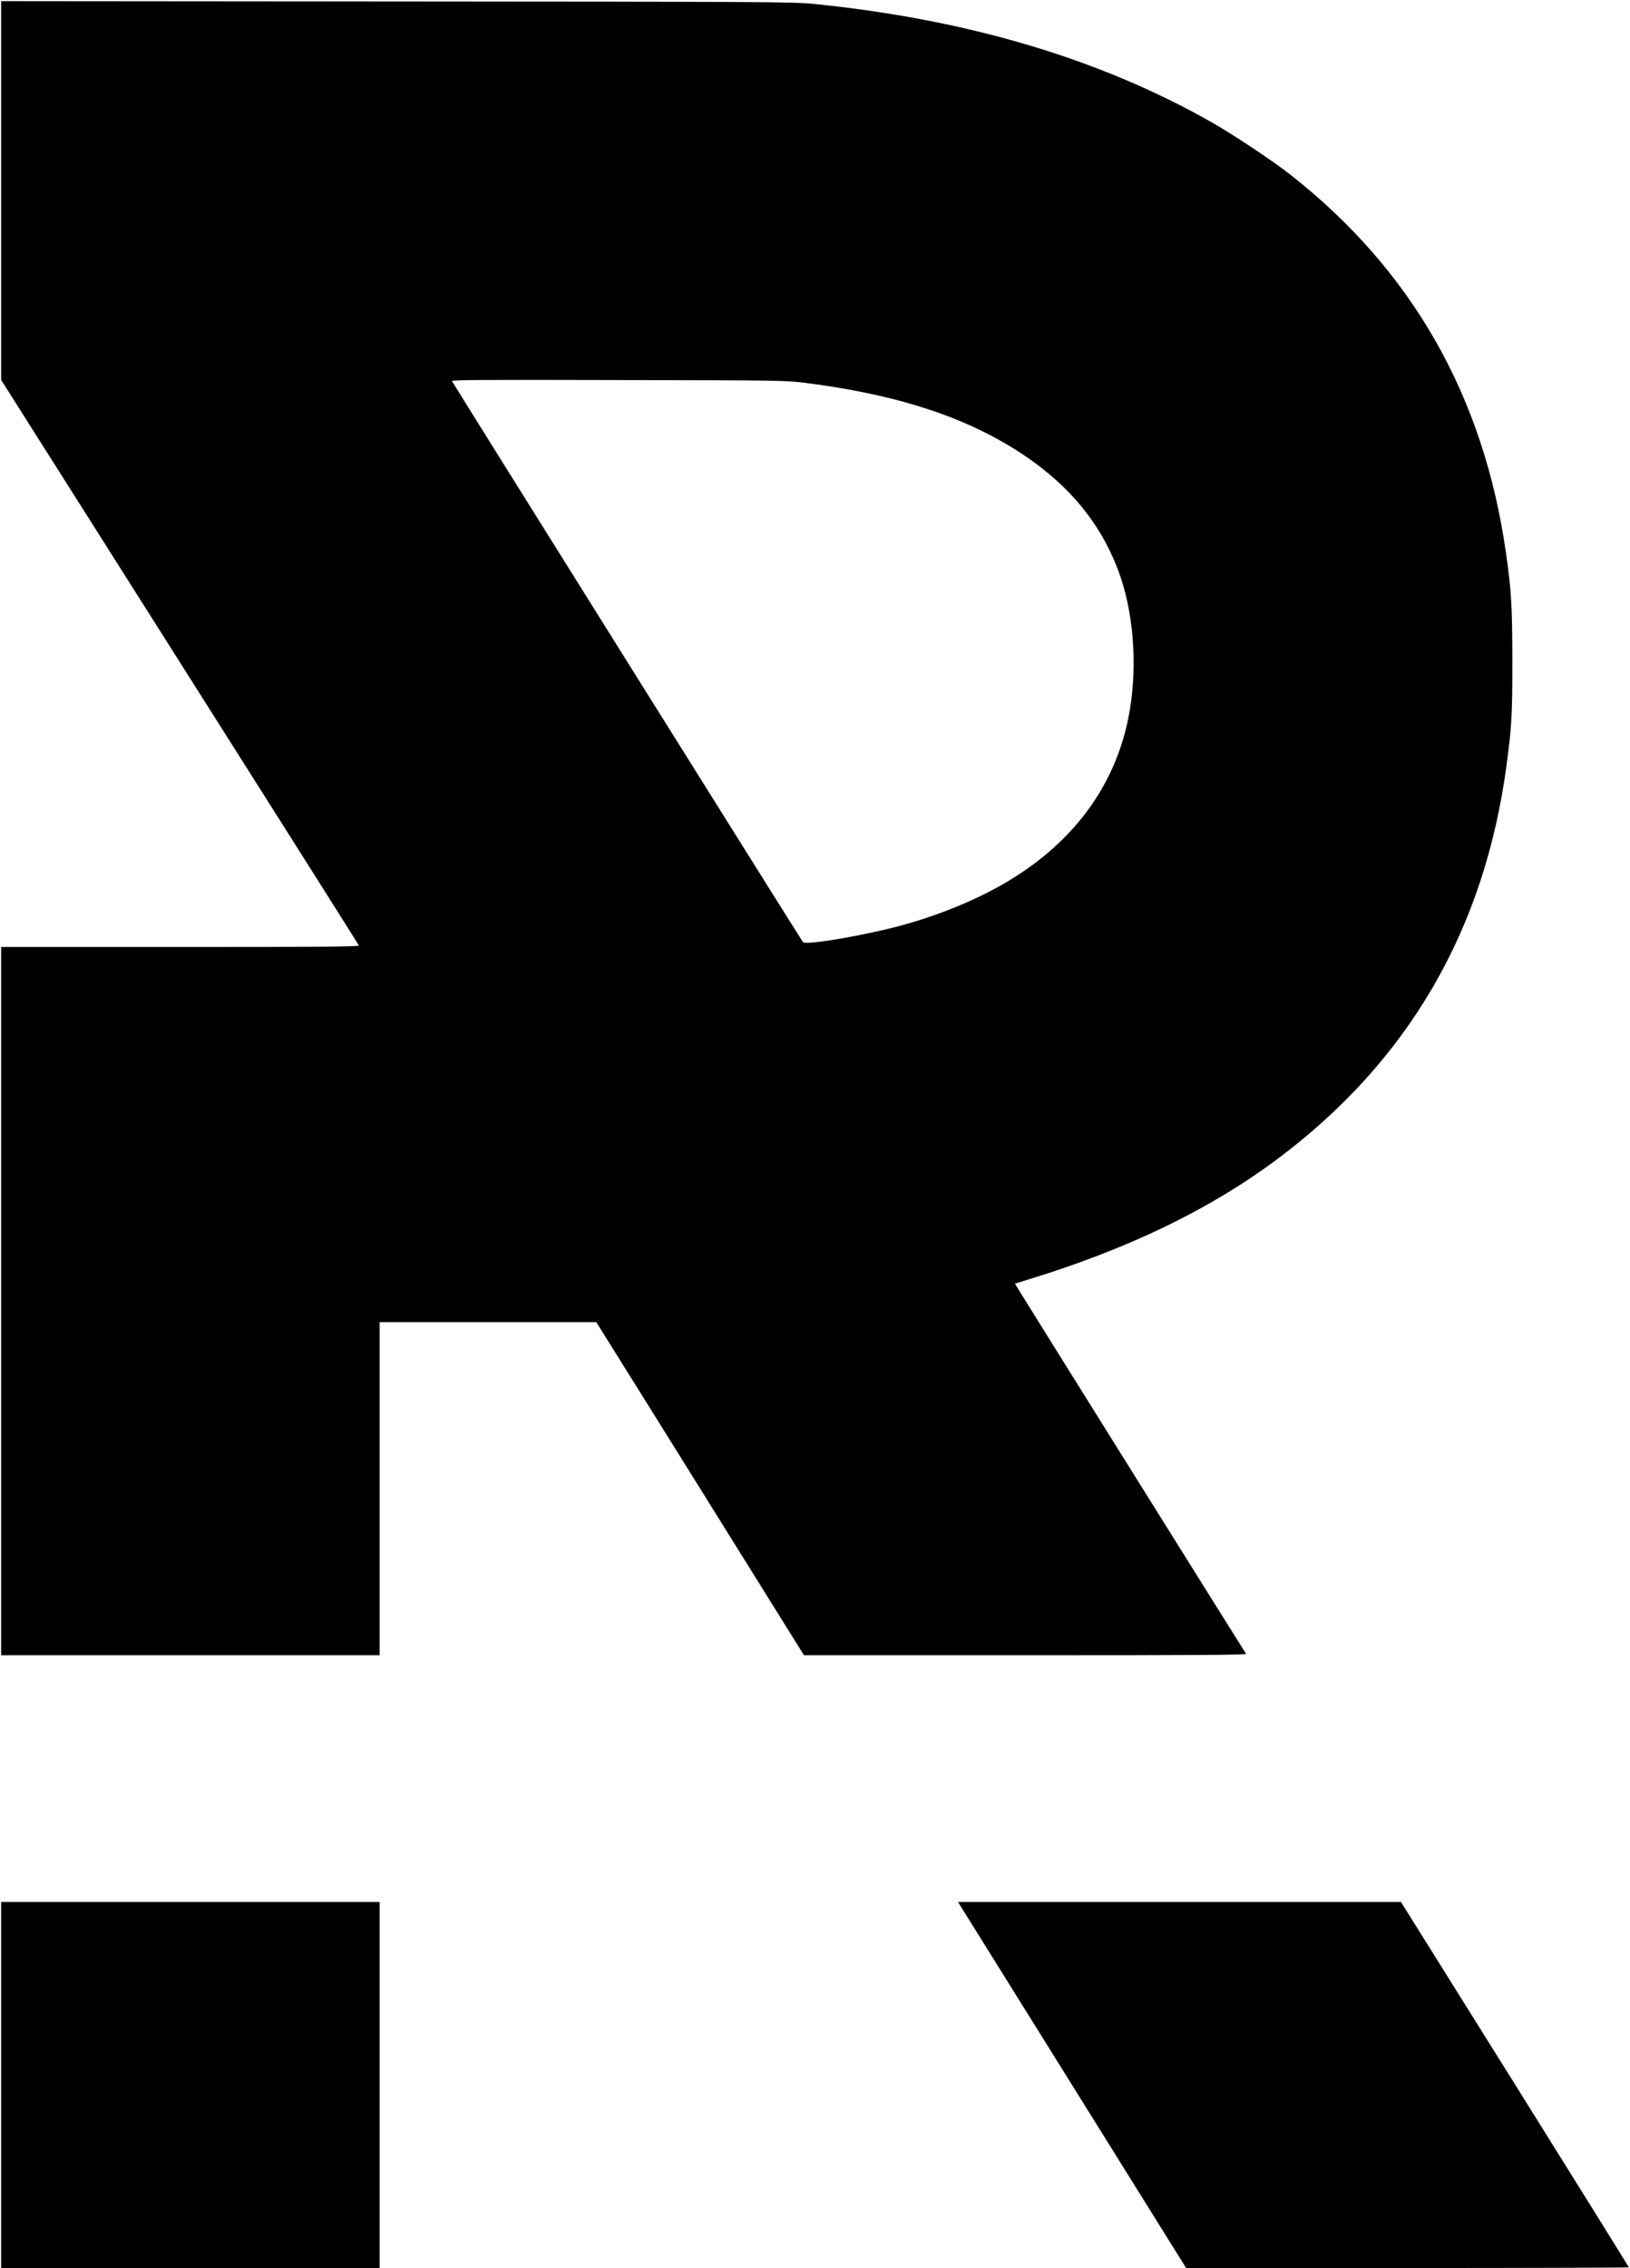 <?xml version="1.0" standalone="no"?>
<!DOCTYPE svg PUBLIC "-//W3C//DTD SVG 20010904//EN"
 "http://www.w3.org/TR/2001/REC-SVG-20010904/DTD/svg10.dtd">
<svg version="1.0" xmlns="http://www.w3.org/2000/svg"
 width="1434pt" height="1995pt" viewBox="0 0 1434 1995"
 preserveAspectRatio="xMidYMid meet">

<g transform="translate(0,1995) scale(0.1,-0.1)"
fill="#000000" stroke="none">
<path d="M10 18274 l0 -1666 679 -1072 c1693 -2673 2464 -3892 2468 -3903 4
-10 -314 -13 -1571 -13 l-1576 0 0 -3115 0 -3115 1665 0 1665 0 0 1465 0 1465
953 0 953 0 504 -807 c277 -445 688 -1104 913 -1465 l410 -658 1950 0 c1558 0
1947 3 1939 13 -9 11 -1971 3152 -2014 3224 l-19 32 133 41 c870 268 1581 612
2168 1049 1157 862 1830 2017 2024 3471 46 346 51 442 51 920 -1 476 -8 610
-56 945 -196 1383 -830 2494 -1904 3334 -155 121 -501 351 -690 458 -986 559
-2154 905 -3510 1040 -168 16 -404 18 -3657 20 l-3478 3 0 -1666z m7075 -1692
c721 -91 1285 -260 1740 -522 505 -291 832 -653 1010 -1121 135 -353 174 -823
104 -1238 -117 -697 -556 -1254 -1269 -1611 -269 -135 -585 -248 -890 -318
-339 -79 -694 -133 -716 -109 -9 9 -3053 4873 -3088 4935 -6 10 267 12 1461 9
1454 -3 1470 -3 1648 -25z"/>
<path d="M10 1610 l0 -1610 1665 0 1665 0 0 1610 0 1610 -1665 0 -1665 0 0
-1610z"/>
<path d="M8451 3183 c28 -46 836 -1342 1502 -2410 l482 -773 1948 0 c1071 0
1947 3 1947 6 0 3 -451 728 -1002 1610 l-1003 1604 -1948 0 -1949 0 23 -37z"/>
</g>
</svg>
